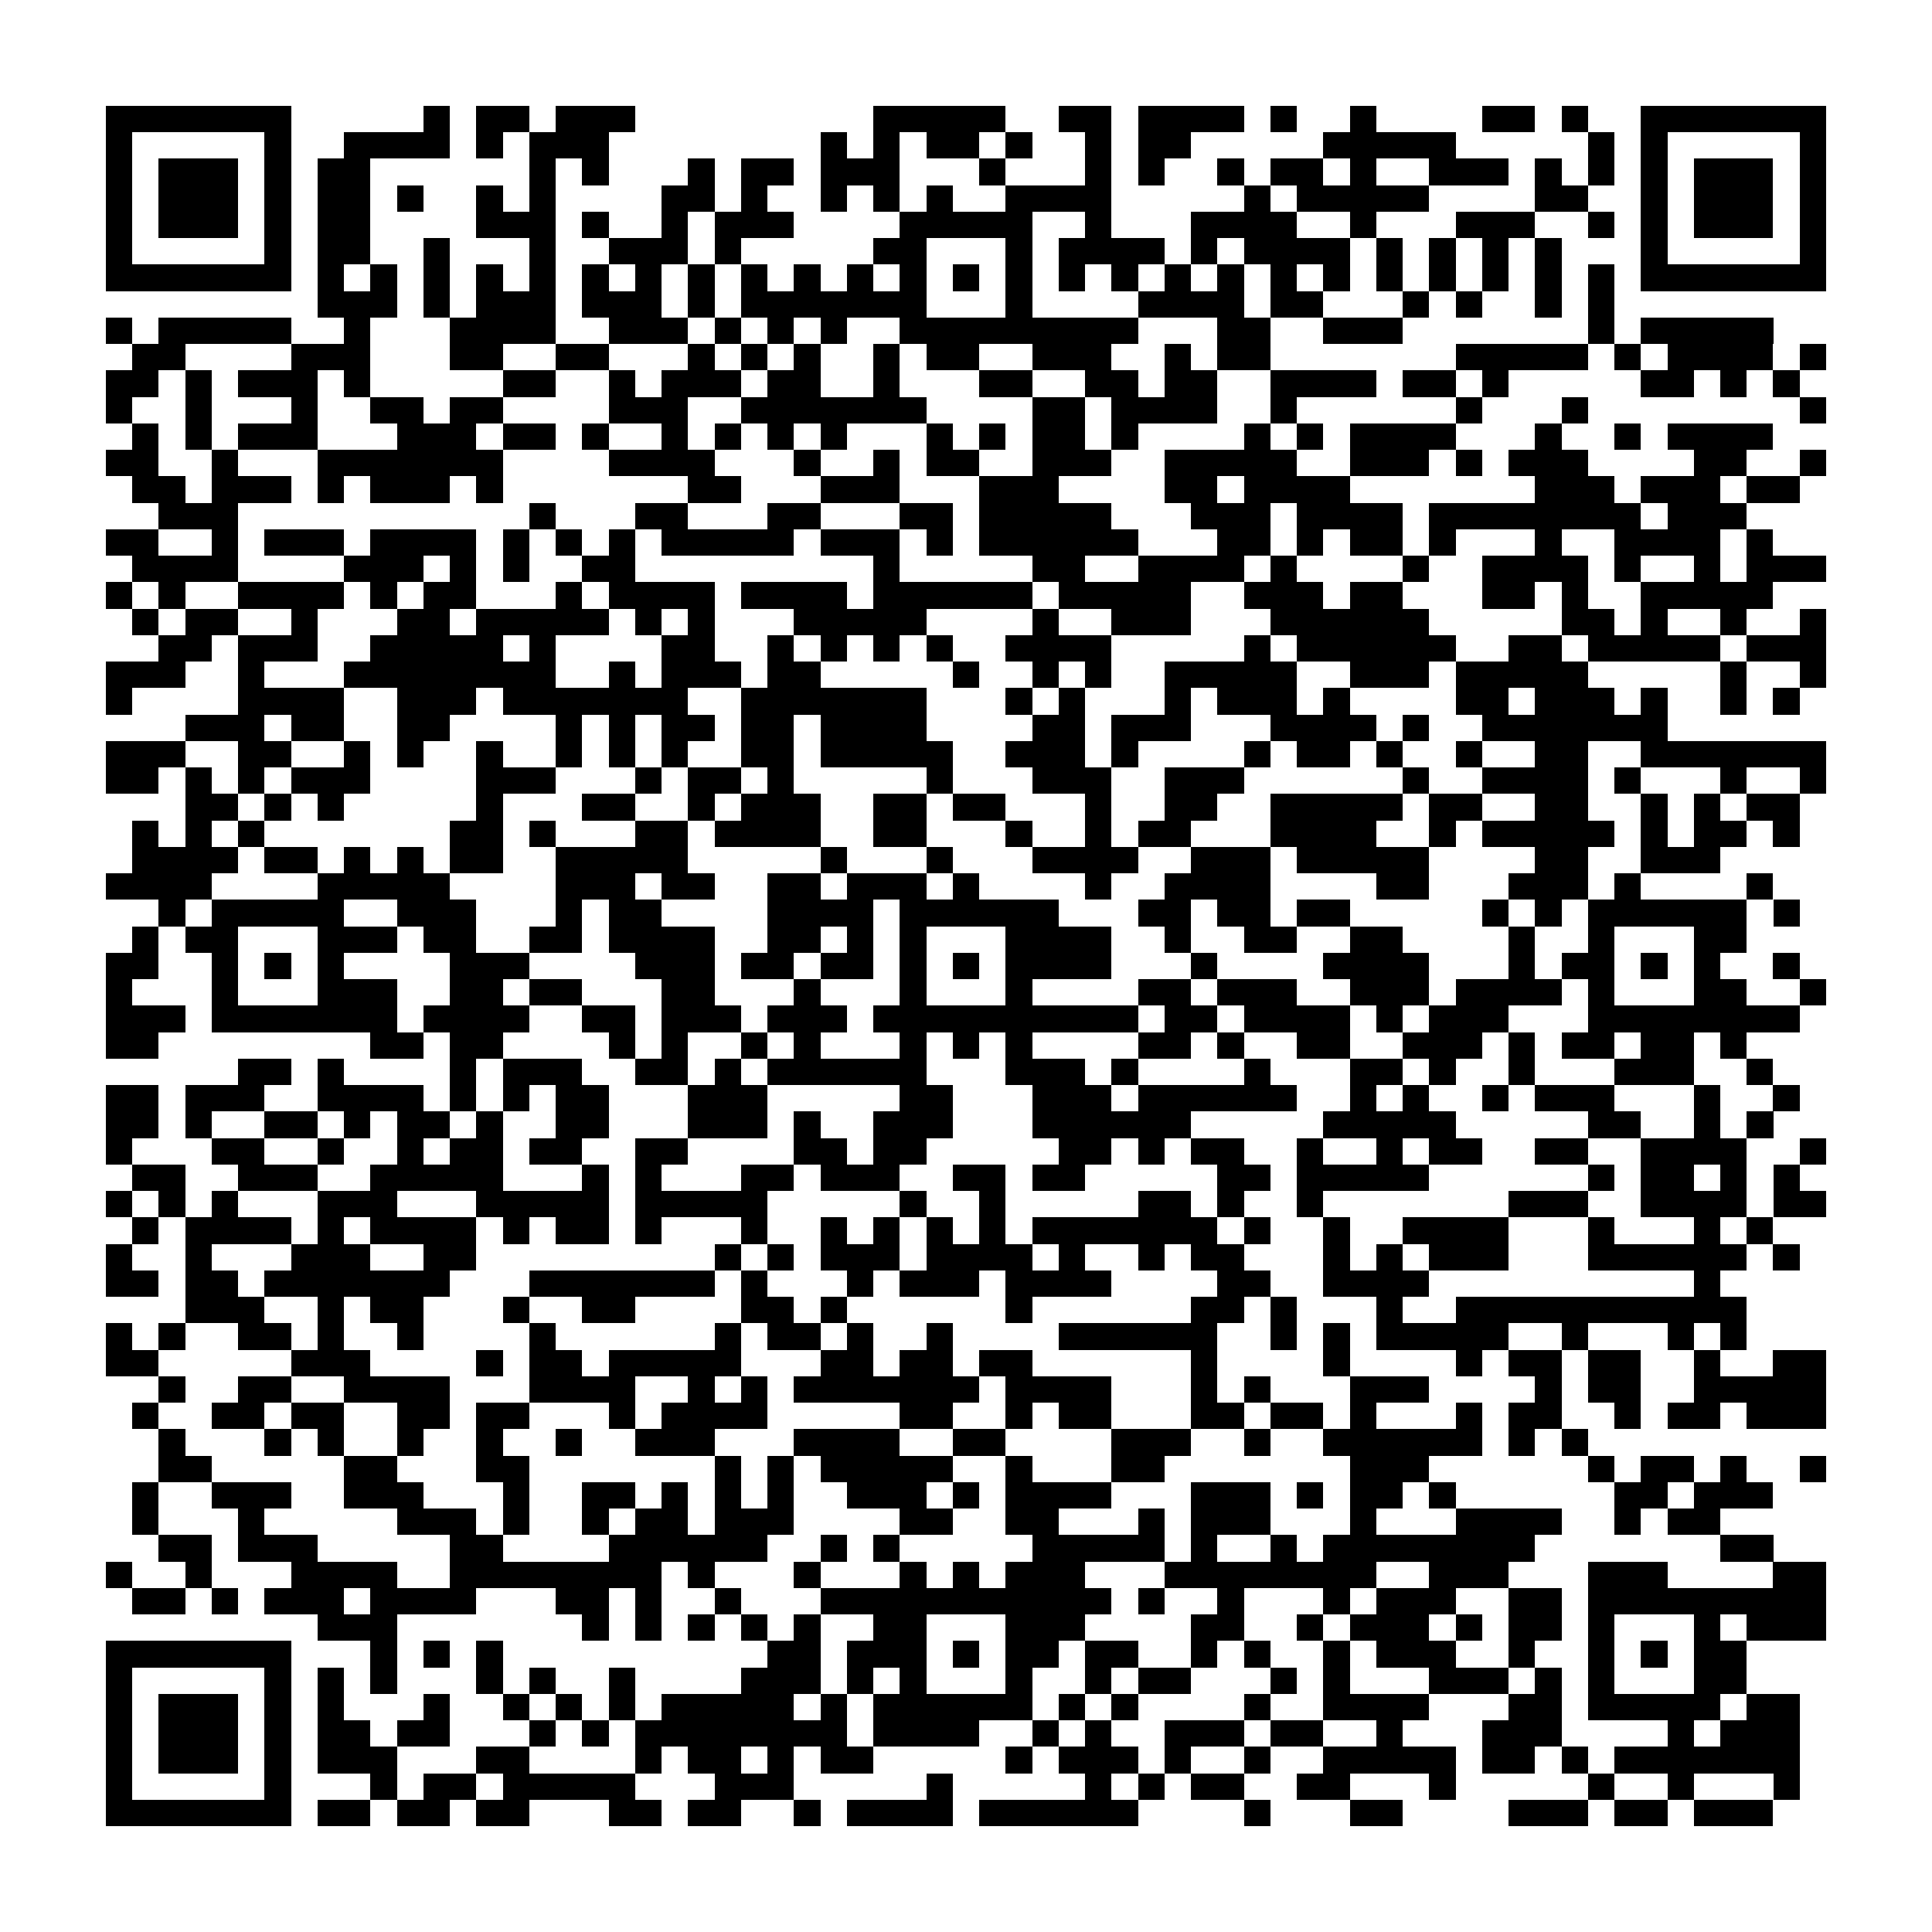 <?xml version="1.0" encoding="utf-8"?><!DOCTYPE svg PUBLIC "-//W3C//DTD SVG 1.1//EN" "http://www.w3.org/Graphics/SVG/1.1/DTD/svg11.dtd"><svg xmlns="http://www.w3.org/2000/svg" viewBox="0 0 73 73" shape-rendering="crispEdges"><path fill="#ffffff" d="M0 0h73v73H0z"/><path stroke="#000000" d="M4 4.5h7m5 0h1m1 0h2m1 0h3m9 0h5m2 0h2m1 0h4m1 0h1m2 0h1m4 0h2m1 0h1m2 0h7M4 5.5h1m5 0h1m2 0h4m1 0h1m1 0h3m8 0h1m1 0h1m1 0h2m1 0h1m2 0h1m1 0h2m5 0h5m5 0h1m1 0h1m5 0h1M4 6.5h1m1 0h3m1 0h1m1 0h2m6 0h1m1 0h1m3 0h1m1 0h2m1 0h3m3 0h1m3 0h1m1 0h1m2 0h1m1 0h2m1 0h1m2 0h3m1 0h1m1 0h1m1 0h1m1 0h3m1 0h1M4 7.5h1m1 0h3m1 0h1m1 0h2m1 0h1m2 0h1m1 0h1m4 0h2m1 0h1m2 0h1m1 0h1m1 0h1m2 0h4m5 0h1m1 0h5m4 0h2m2 0h1m1 0h3m1 0h1M4 8.5h1m1 0h3m1 0h1m1 0h2m4 0h3m1 0h1m2 0h1m1 0h3m4 0h5m2 0h1m3 0h4m2 0h1m3 0h3m2 0h1m1 0h1m1 0h3m1 0h1M4 9.5h1m5 0h1m1 0h2m2 0h1m3 0h1m2 0h3m1 0h1m5 0h2m3 0h1m1 0h4m1 0h1m1 0h4m1 0h1m1 0h1m1 0h1m1 0h1m3 0h1m5 0h1M4 10.5h7m1 0h1m1 0h1m1 0h1m1 0h1m1 0h1m1 0h1m1 0h1m1 0h1m1 0h1m1 0h1m1 0h1m1 0h1m1 0h1m1 0h1m1 0h1m1 0h1m1 0h1m1 0h1m1 0h1m1 0h1m1 0h1m1 0h1m1 0h1m1 0h1m1 0h1m1 0h7M12 11.5h3m1 0h1m1 0h3m1 0h3m1 0h1m1 0h7m3 0h1m4 0h4m1 0h2m3 0h1m1 0h1m2 0h1m1 0h1M4 12.5h1m1 0h5m2 0h1m3 0h4m2 0h3m1 0h1m1 0h1m1 0h1m2 0h9m3 0h2m2 0h3m7 0h1m1 0h5M5 13.5h2m4 0h3m3 0h2m2 0h2m3 0h1m1 0h1m1 0h1m2 0h1m1 0h2m2 0h3m2 0h1m1 0h2m7 0h5m1 0h1m1 0h4m1 0h1M4 14.5h2m1 0h1m1 0h3m1 0h1m5 0h2m2 0h1m1 0h3m1 0h2m2 0h1m3 0h2m2 0h2m1 0h2m2 0h4m1 0h2m1 0h1m5 0h2m1 0h1m1 0h1M4 15.5h1m2 0h1m3 0h1m2 0h2m1 0h2m4 0h3m2 0h7m4 0h2m1 0h4m2 0h1m6 0h1m3 0h1m8 0h1M5 16.5h1m1 0h1m1 0h3m3 0h3m1 0h2m1 0h1m2 0h1m1 0h1m1 0h1m1 0h1m3 0h1m1 0h1m1 0h2m1 0h1m4 0h1m1 0h1m1 0h4m3 0h1m2 0h1m1 0h4M4 17.5h2m2 0h1m3 0h7m4 0h4m3 0h1m2 0h1m1 0h2m2 0h3m2 0h5m2 0h3m1 0h1m1 0h3m4 0h2m2 0h1M5 18.5h2m1 0h3m1 0h1m1 0h3m1 0h1m7 0h2m3 0h3m3 0h3m4 0h2m1 0h4m7 0h3m1 0h3m1 0h2M6 19.5h3m11 0h1m3 0h2m3 0h2m3 0h2m1 0h5m3 0h3m1 0h4m1 0h8m1 0h3M4 20.5h2m2 0h1m1 0h3m1 0h4m1 0h1m1 0h1m1 0h1m1 0h5m1 0h3m1 0h1m1 0h6m3 0h2m1 0h1m1 0h2m1 0h1m3 0h1m2 0h4m1 0h1M5 21.5h4m4 0h3m1 0h1m1 0h1m2 0h2m9 0h1m5 0h2m2 0h4m1 0h1m4 0h1m2 0h4m1 0h1m2 0h1m1 0h3M4 22.5h1m1 0h1m2 0h4m1 0h1m1 0h2m3 0h1m1 0h4m1 0h4m1 0h6m1 0h5m2 0h3m1 0h2m3 0h2m1 0h1m2 0h5M5 23.5h1m1 0h2m2 0h1m3 0h2m1 0h5m1 0h1m1 0h1m3 0h5m4 0h1m2 0h3m3 0h6m5 0h2m1 0h1m2 0h1m2 0h1M6 24.5h2m1 0h3m2 0h5m1 0h1m4 0h2m2 0h1m1 0h1m1 0h1m1 0h1m2 0h4m5 0h1m1 0h6m2 0h2m1 0h5m1 0h3M4 25.5h3m2 0h1m3 0h8m2 0h1m1 0h3m1 0h2m5 0h1m2 0h1m1 0h1m2 0h5m2 0h3m1 0h5m5 0h1m2 0h1M4 26.5h1m4 0h4m2 0h3m1 0h7m2 0h7m3 0h1m1 0h1m3 0h1m1 0h3m1 0h1m4 0h2m1 0h3m1 0h1m2 0h1m1 0h1M7 27.5h3m1 0h2m2 0h2m4 0h1m1 0h1m1 0h2m1 0h2m1 0h4m4 0h2m1 0h3m3 0h4m1 0h1m2 0h7M4 28.5h3m2 0h2m2 0h1m1 0h1m2 0h1m2 0h1m1 0h1m1 0h1m2 0h2m1 0h5m2 0h3m1 0h1m4 0h1m1 0h2m1 0h1m2 0h1m2 0h2m2 0h7M4 29.5h2m1 0h1m1 0h1m1 0h3m4 0h3m3 0h1m1 0h2m1 0h1m5 0h1m3 0h3m2 0h3m6 0h1m2 0h4m1 0h1m3 0h1m2 0h1M7 30.5h2m1 0h1m1 0h1m5 0h1m3 0h2m2 0h1m1 0h3m2 0h2m1 0h2m3 0h1m2 0h2m2 0h5m1 0h2m2 0h2m2 0h1m1 0h1m1 0h2M5 31.5h1m1 0h1m1 0h1m7 0h2m1 0h1m3 0h2m1 0h4m2 0h2m3 0h1m2 0h1m1 0h2m3 0h4m2 0h1m1 0h5m1 0h1m1 0h2m1 0h1M5 32.5h4m1 0h2m1 0h1m1 0h1m1 0h2m2 0h5m5 0h1m3 0h1m3 0h4m2 0h3m1 0h5m4 0h2m2 0h3M4 33.5h4m4 0h5m4 0h3m1 0h2m2 0h2m1 0h3m1 0h1m4 0h1m2 0h4m4 0h2m3 0h3m1 0h1m4 0h1M6 34.5h1m1 0h5m2 0h3m3 0h1m1 0h2m4 0h4m1 0h6m3 0h2m1 0h2m1 0h2m5 0h1m1 0h1m1 0h6m1 0h1M5 35.5h1m1 0h2m3 0h3m1 0h2m2 0h2m1 0h4m2 0h2m1 0h1m1 0h1m3 0h4m2 0h1m2 0h2m2 0h2m4 0h1m2 0h1m3 0h2M4 36.5h2m2 0h1m1 0h1m1 0h1m4 0h3m4 0h3m1 0h2m1 0h2m1 0h1m1 0h1m1 0h4m3 0h1m4 0h4m3 0h1m1 0h2m1 0h1m1 0h1m2 0h1M4 37.5h1m3 0h1m3 0h3m2 0h2m1 0h2m3 0h2m3 0h1m3 0h1m3 0h1m4 0h2m1 0h3m2 0h3m1 0h4m1 0h1m3 0h2m2 0h1M4 38.5h3m1 0h7m1 0h4m2 0h2m1 0h3m1 0h3m1 0h10m1 0h2m1 0h4m1 0h1m1 0h3m3 0h8M4 39.5h2m8 0h2m1 0h2m4 0h1m1 0h1m2 0h1m1 0h1m3 0h1m1 0h1m1 0h1m4 0h2m1 0h1m2 0h2m2 0h3m1 0h1m1 0h2m1 0h2m1 0h1M9 40.5h2m1 0h1m4 0h1m1 0h3m2 0h2m1 0h1m1 0h6m3 0h3m1 0h1m4 0h1m3 0h2m1 0h1m2 0h1m3 0h3m2 0h1M4 41.5h2m1 0h3m2 0h4m1 0h1m1 0h1m1 0h2m3 0h3m5 0h2m3 0h3m1 0h6m2 0h1m1 0h1m2 0h1m1 0h3m3 0h1m2 0h1M4 42.5h2m1 0h1m2 0h2m1 0h1m1 0h2m1 0h1m2 0h2m3 0h3m1 0h1m2 0h3m3 0h6m5 0h5m5 0h2m2 0h1m1 0h1M4 43.5h1m3 0h2m2 0h1m2 0h1m1 0h2m1 0h2m2 0h2m4 0h2m1 0h2m5 0h2m1 0h1m1 0h2m2 0h1m2 0h1m1 0h2m2 0h2m2 0h4m2 0h1M5 44.5h2m2 0h3m2 0h5m3 0h1m1 0h1m3 0h2m1 0h3m2 0h2m1 0h2m5 0h2m1 0h5m6 0h1m1 0h2m1 0h1m1 0h1M4 45.5h1m1 0h1m1 0h1m3 0h3m3 0h5m1 0h5m5 0h1m2 0h1m5 0h2m1 0h1m2 0h1m7 0h3m2 0h4m1 0h2M5 46.5h1m1 0h4m1 0h1m1 0h4m1 0h1m1 0h2m1 0h1m3 0h1m2 0h1m1 0h1m1 0h1m1 0h1m1 0h7m1 0h1m2 0h1m2 0h4m3 0h1m3 0h1m1 0h1M4 47.5h1m2 0h1m3 0h3m2 0h2m9 0h1m1 0h1m1 0h3m1 0h4m1 0h1m2 0h1m1 0h2m3 0h1m1 0h1m1 0h3m3 0h6m1 0h1M4 48.5h2m1 0h2m1 0h7m3 0h7m1 0h1m3 0h1m1 0h3m1 0h4m4 0h2m2 0h4m10 0h1M7 49.5h3m2 0h1m1 0h2m3 0h1m2 0h2m4 0h2m1 0h1m6 0h1m6 0h2m1 0h1m3 0h1m2 0h11M4 50.5h1m1 0h1m2 0h2m1 0h1m2 0h1m4 0h1m6 0h1m1 0h2m1 0h1m2 0h1m4 0h6m2 0h1m1 0h1m1 0h5m2 0h1m3 0h1m1 0h1M4 51.5h2m5 0h3m4 0h1m1 0h2m1 0h5m3 0h2m1 0h2m1 0h2m6 0h1m4 0h1m4 0h1m1 0h2m1 0h2m2 0h1m2 0h2M6 52.5h1m2 0h2m2 0h4m3 0h4m2 0h1m1 0h1m1 0h7m1 0h4m3 0h1m1 0h1m3 0h3m4 0h1m1 0h2m2 0h5M5 53.5h1m2 0h2m1 0h2m2 0h2m1 0h2m3 0h1m1 0h4m5 0h2m2 0h1m1 0h2m3 0h2m1 0h2m1 0h1m3 0h1m1 0h2m2 0h1m1 0h2m1 0h3M6 54.5h1m3 0h1m1 0h1m2 0h1m2 0h1m2 0h1m2 0h3m3 0h4m2 0h2m4 0h3m2 0h1m2 0h6m1 0h1m1 0h1M6 55.5h2m5 0h2m3 0h2m7 0h1m1 0h1m1 0h5m2 0h1m3 0h2m7 0h3m6 0h1m1 0h2m1 0h1m2 0h1M5 56.5h1m2 0h3m2 0h3m3 0h1m2 0h2m1 0h1m1 0h1m1 0h1m2 0h3m1 0h1m1 0h4m3 0h3m1 0h1m1 0h2m1 0h1m6 0h2m1 0h3M5 57.5h1m3 0h1m5 0h3m1 0h1m2 0h1m1 0h2m1 0h3m4 0h2m2 0h2m3 0h1m1 0h3m3 0h1m3 0h4m2 0h1m1 0h2M6 58.5h2m1 0h3m5 0h2m4 0h6m2 0h1m1 0h1m5 0h5m1 0h1m2 0h1m1 0h8m7 0h2M4 59.5h1m2 0h1m3 0h4m2 0h8m1 0h1m3 0h1m3 0h1m1 0h1m1 0h3m3 0h8m2 0h3m3 0h3m4 0h2M5 60.5h2m1 0h1m1 0h3m1 0h4m3 0h2m1 0h1m2 0h1m3 0h11m1 0h1m2 0h1m3 0h1m1 0h3m2 0h2m1 0h9M12 61.5h3m7 0h1m1 0h1m1 0h1m1 0h1m1 0h1m2 0h2m3 0h3m4 0h2m2 0h1m1 0h3m1 0h1m1 0h2m1 0h1m3 0h1m1 0h3M4 62.5h7m3 0h1m1 0h1m1 0h1m10 0h2m1 0h3m1 0h1m1 0h2m1 0h2m2 0h1m1 0h1m2 0h1m1 0h3m2 0h1m2 0h1m1 0h1m1 0h2M4 63.5h1m5 0h1m1 0h1m1 0h1m3 0h1m1 0h1m2 0h1m4 0h3m1 0h1m1 0h1m3 0h1m2 0h1m1 0h2m3 0h1m1 0h1m3 0h3m1 0h1m1 0h1m3 0h2M4 64.5h1m1 0h3m1 0h1m1 0h1m3 0h1m2 0h1m1 0h1m1 0h1m1 0h5m1 0h1m1 0h6m1 0h1m1 0h1m4 0h1m2 0h4m3 0h2m1 0h5m1 0h2M4 65.5h1m1 0h3m1 0h1m1 0h2m1 0h2m3 0h1m1 0h1m1 0h8m1 0h4m2 0h1m1 0h1m2 0h3m1 0h2m2 0h1m3 0h3m4 0h1m1 0h3M4 66.5h1m1 0h3m1 0h1m1 0h3m3 0h2m4 0h1m1 0h2m1 0h1m1 0h2m5 0h1m1 0h3m1 0h1m2 0h1m2 0h5m1 0h2m1 0h1m1 0h7M4 67.5h1m5 0h1m3 0h1m1 0h2m1 0h5m3 0h3m5 0h1m5 0h1m1 0h1m1 0h2m2 0h2m3 0h1m5 0h1m2 0h1m3 0h1M4 68.5h7m1 0h2m1 0h2m1 0h2m3 0h2m1 0h2m2 0h1m1 0h4m1 0h6m4 0h1m3 0h2m4 0h3m1 0h2m1 0h3"/></svg>
